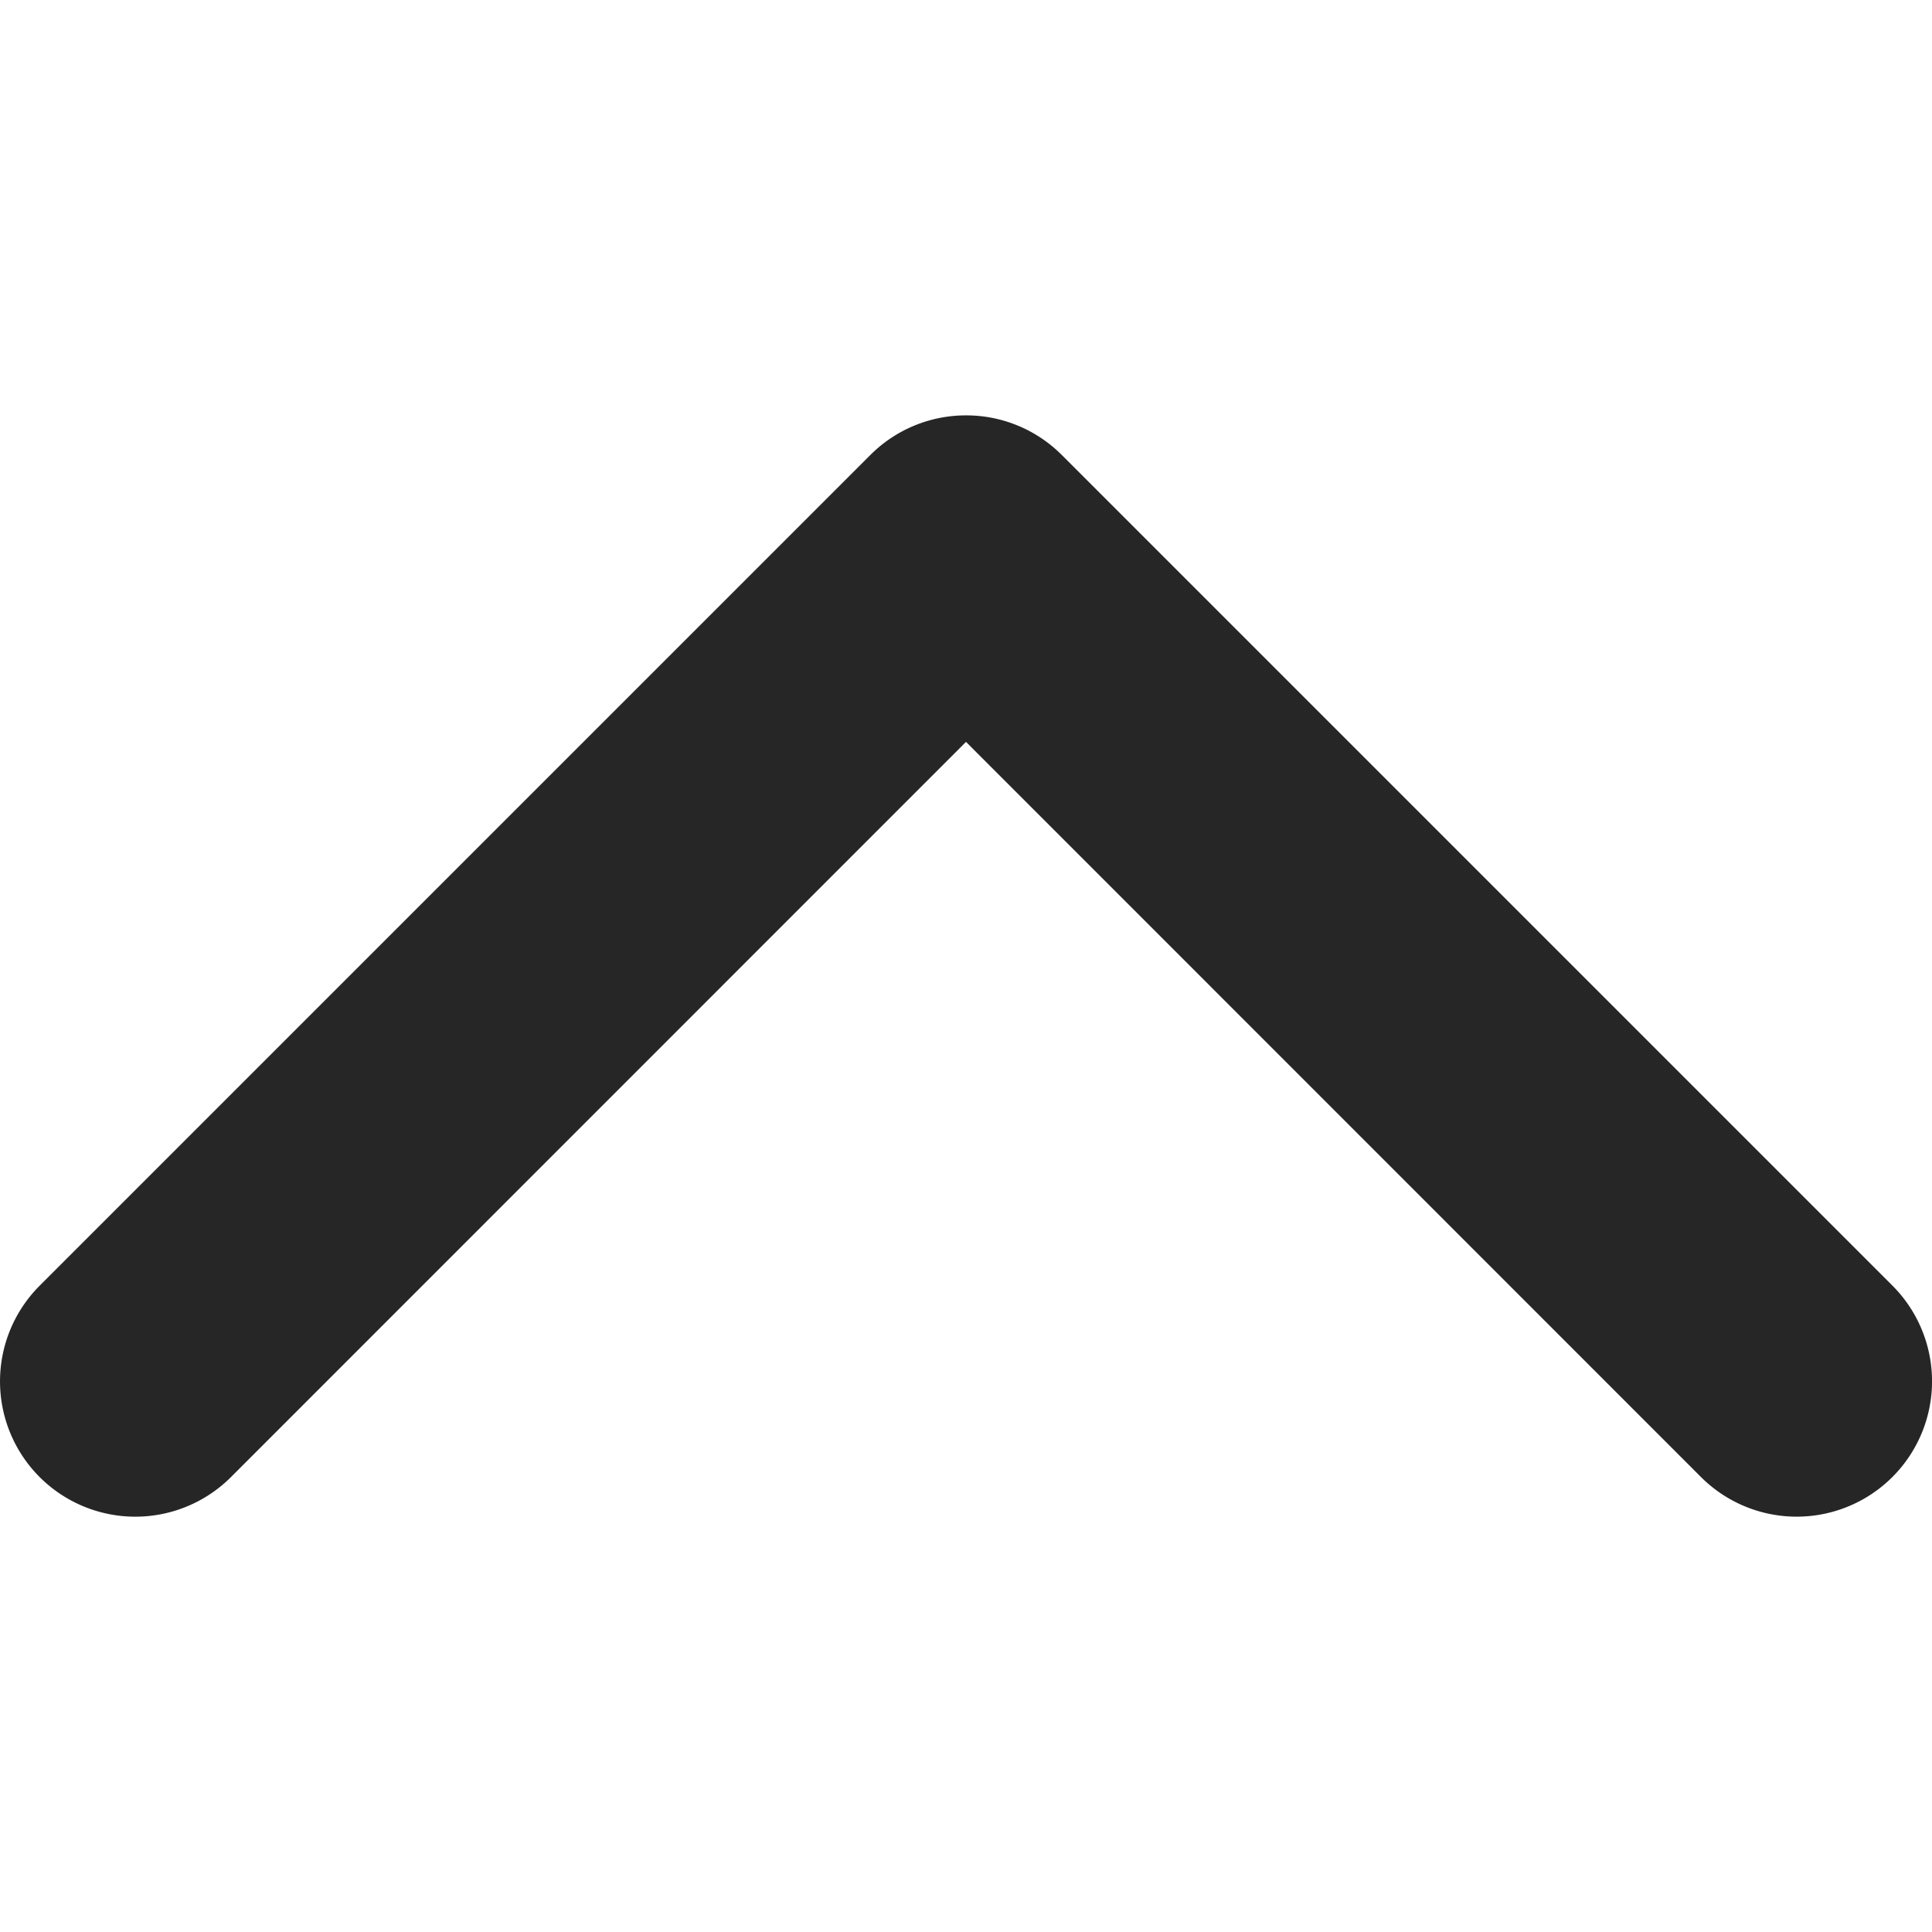 <svg width="12" height="12" fill="none" xmlns="http://www.w3.org/2000/svg"><path d="M6 2.58a.838.838 0 00-.594.246l-5.16 5.16a.84.84 0 101.189 1.188L6 4.608l4.565 4.566a.84.84 0 001.189-1.189l-5.16-5.16A.838.838 0 006 2.58z" fill="#262626"/></svg>
